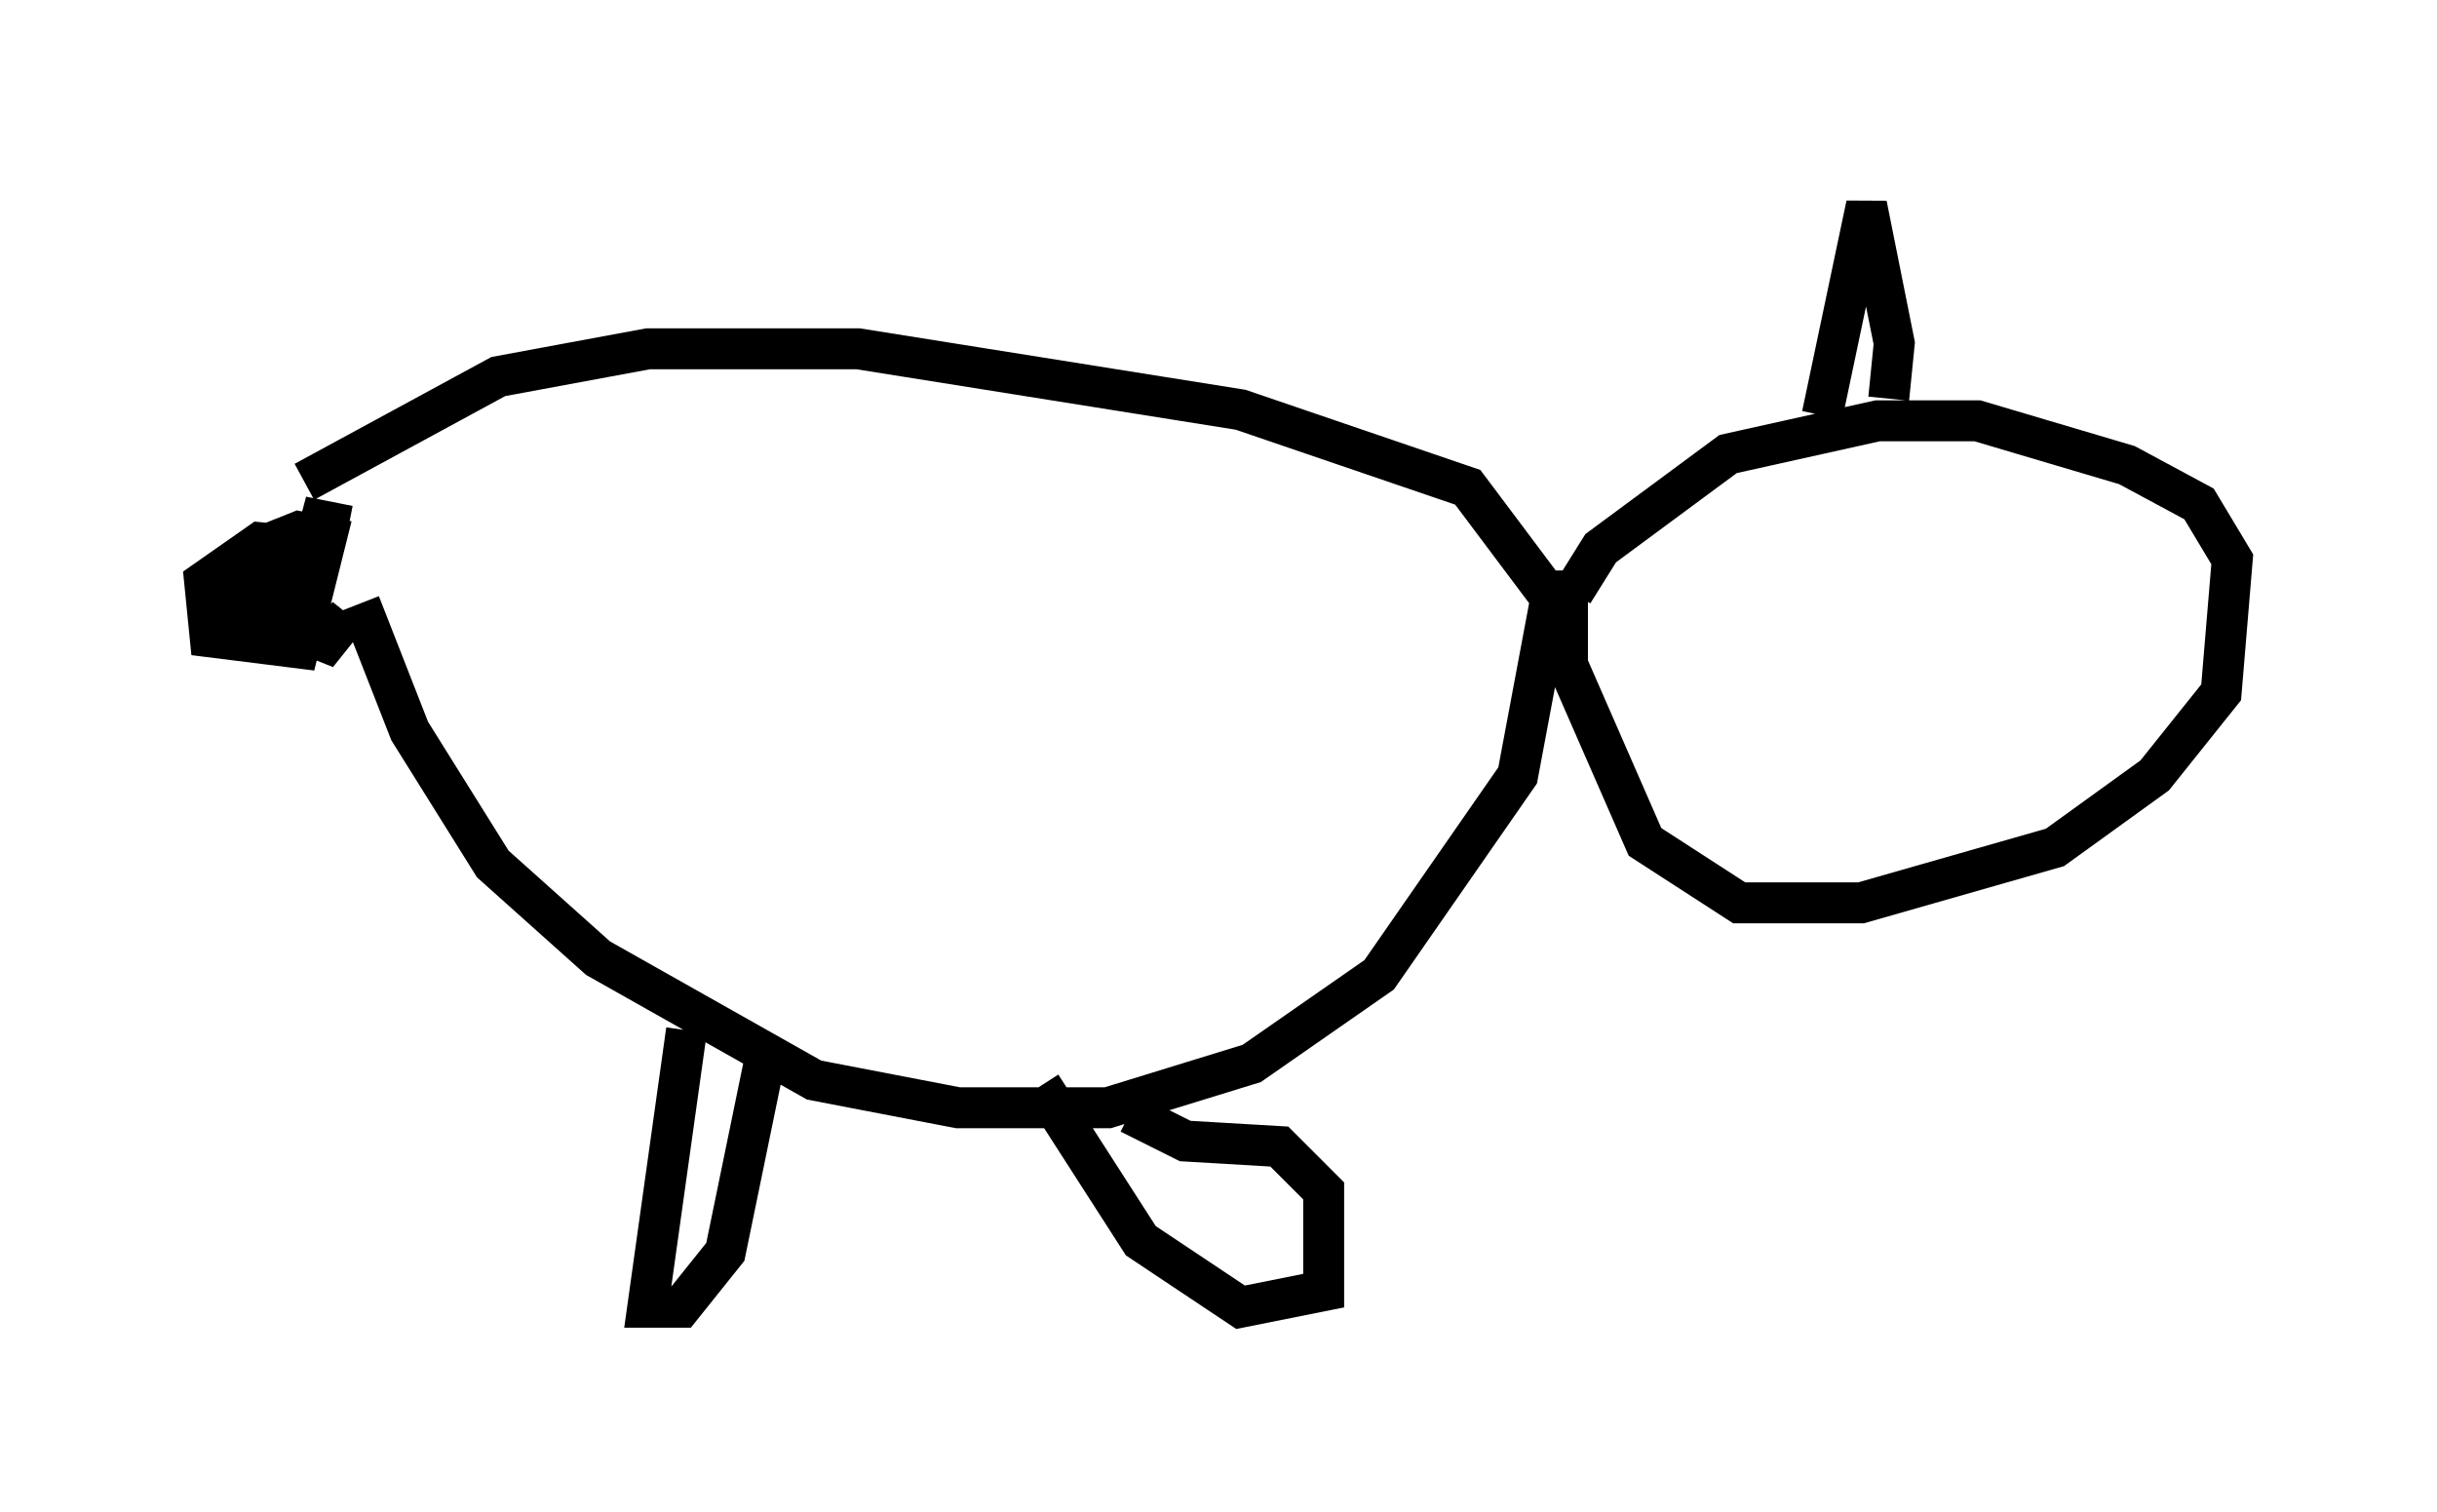 <?xml version="1.0" encoding="utf-8" ?>
<svg baseProfile="full" height="36.928" version="1.1" width="59.526" xmlns="http://www.w3.org/2000/svg" xmlns:ev="http://www.w3.org/2001/xml-events" xmlns:xlink="http://www.w3.org/1999/xlink"><defs /><rect fill="white" height="36.928" width="59.526" x="0" y="0" /><path d="M8.789, 11.631 m0.0, 3.112 l1.218, 3.112 2.03, 3.248 l2.571, 2.3 5.277, 2.977 l3.518, 0.677 3.654, 0.0 l3.518, -1.083 3.112, -2.165 l3.383, -4.871 0.812, -4.33 l-2.03, -2.706 -5.548, -1.894 l-9.337, -1.488 -5.142, 0.0 l-3.654, 0.677 -4.736, 2.571 m30.852, 2.165 l0.0, 2.3 1.894, 4.33 l2.3, 1.488 2.977, 0.0 l4.736, -1.353 2.436, -1.759 l1.624, -2.03 0.271, -3.248 l-0.812, -1.353 -1.759, -0.947 l-3.654, -1.083 -2.436, 0.0 l-3.654, 0.812 -3.112, 2.3 l-0.677, 1.083 m7.713, -4.736 l0.135, -1.353 -0.677, -3.383 l-1.083, 5.142 m-27.74, 15.02 l-0.947, 6.766 0.812, 0.0 l1.083, -1.353 0.947, -4.601 m6.766, 0.541 l2.436, 3.789 2.436, 1.624 l2.03, -0.406 0.0, -2.436 l-1.083, -1.083 -2.3, -0.135 l-1.353, -0.677 m-19.08, -14.344 l-0.677, -0.135 -0.541, 2.03 l0.0, 0.677 0.677, 0.271 l0.541, -0.677 m-0.812, -1.624 l-1.353, -0.135 -1.353, 0.947 l0.135, 1.353 2.165, 0.271 l0.677, -2.706 -0.677, -0.135 l-0.677, 0.271 -0.271, 0.812 l-0.135, 0.677 0.677, 0.135 l-0.135, -0.677 -0.677, -0.271 l-0.135, 0.677 0.812, -0.135 " fill="none" stroke="black" stroke-width="1" /></svg>
